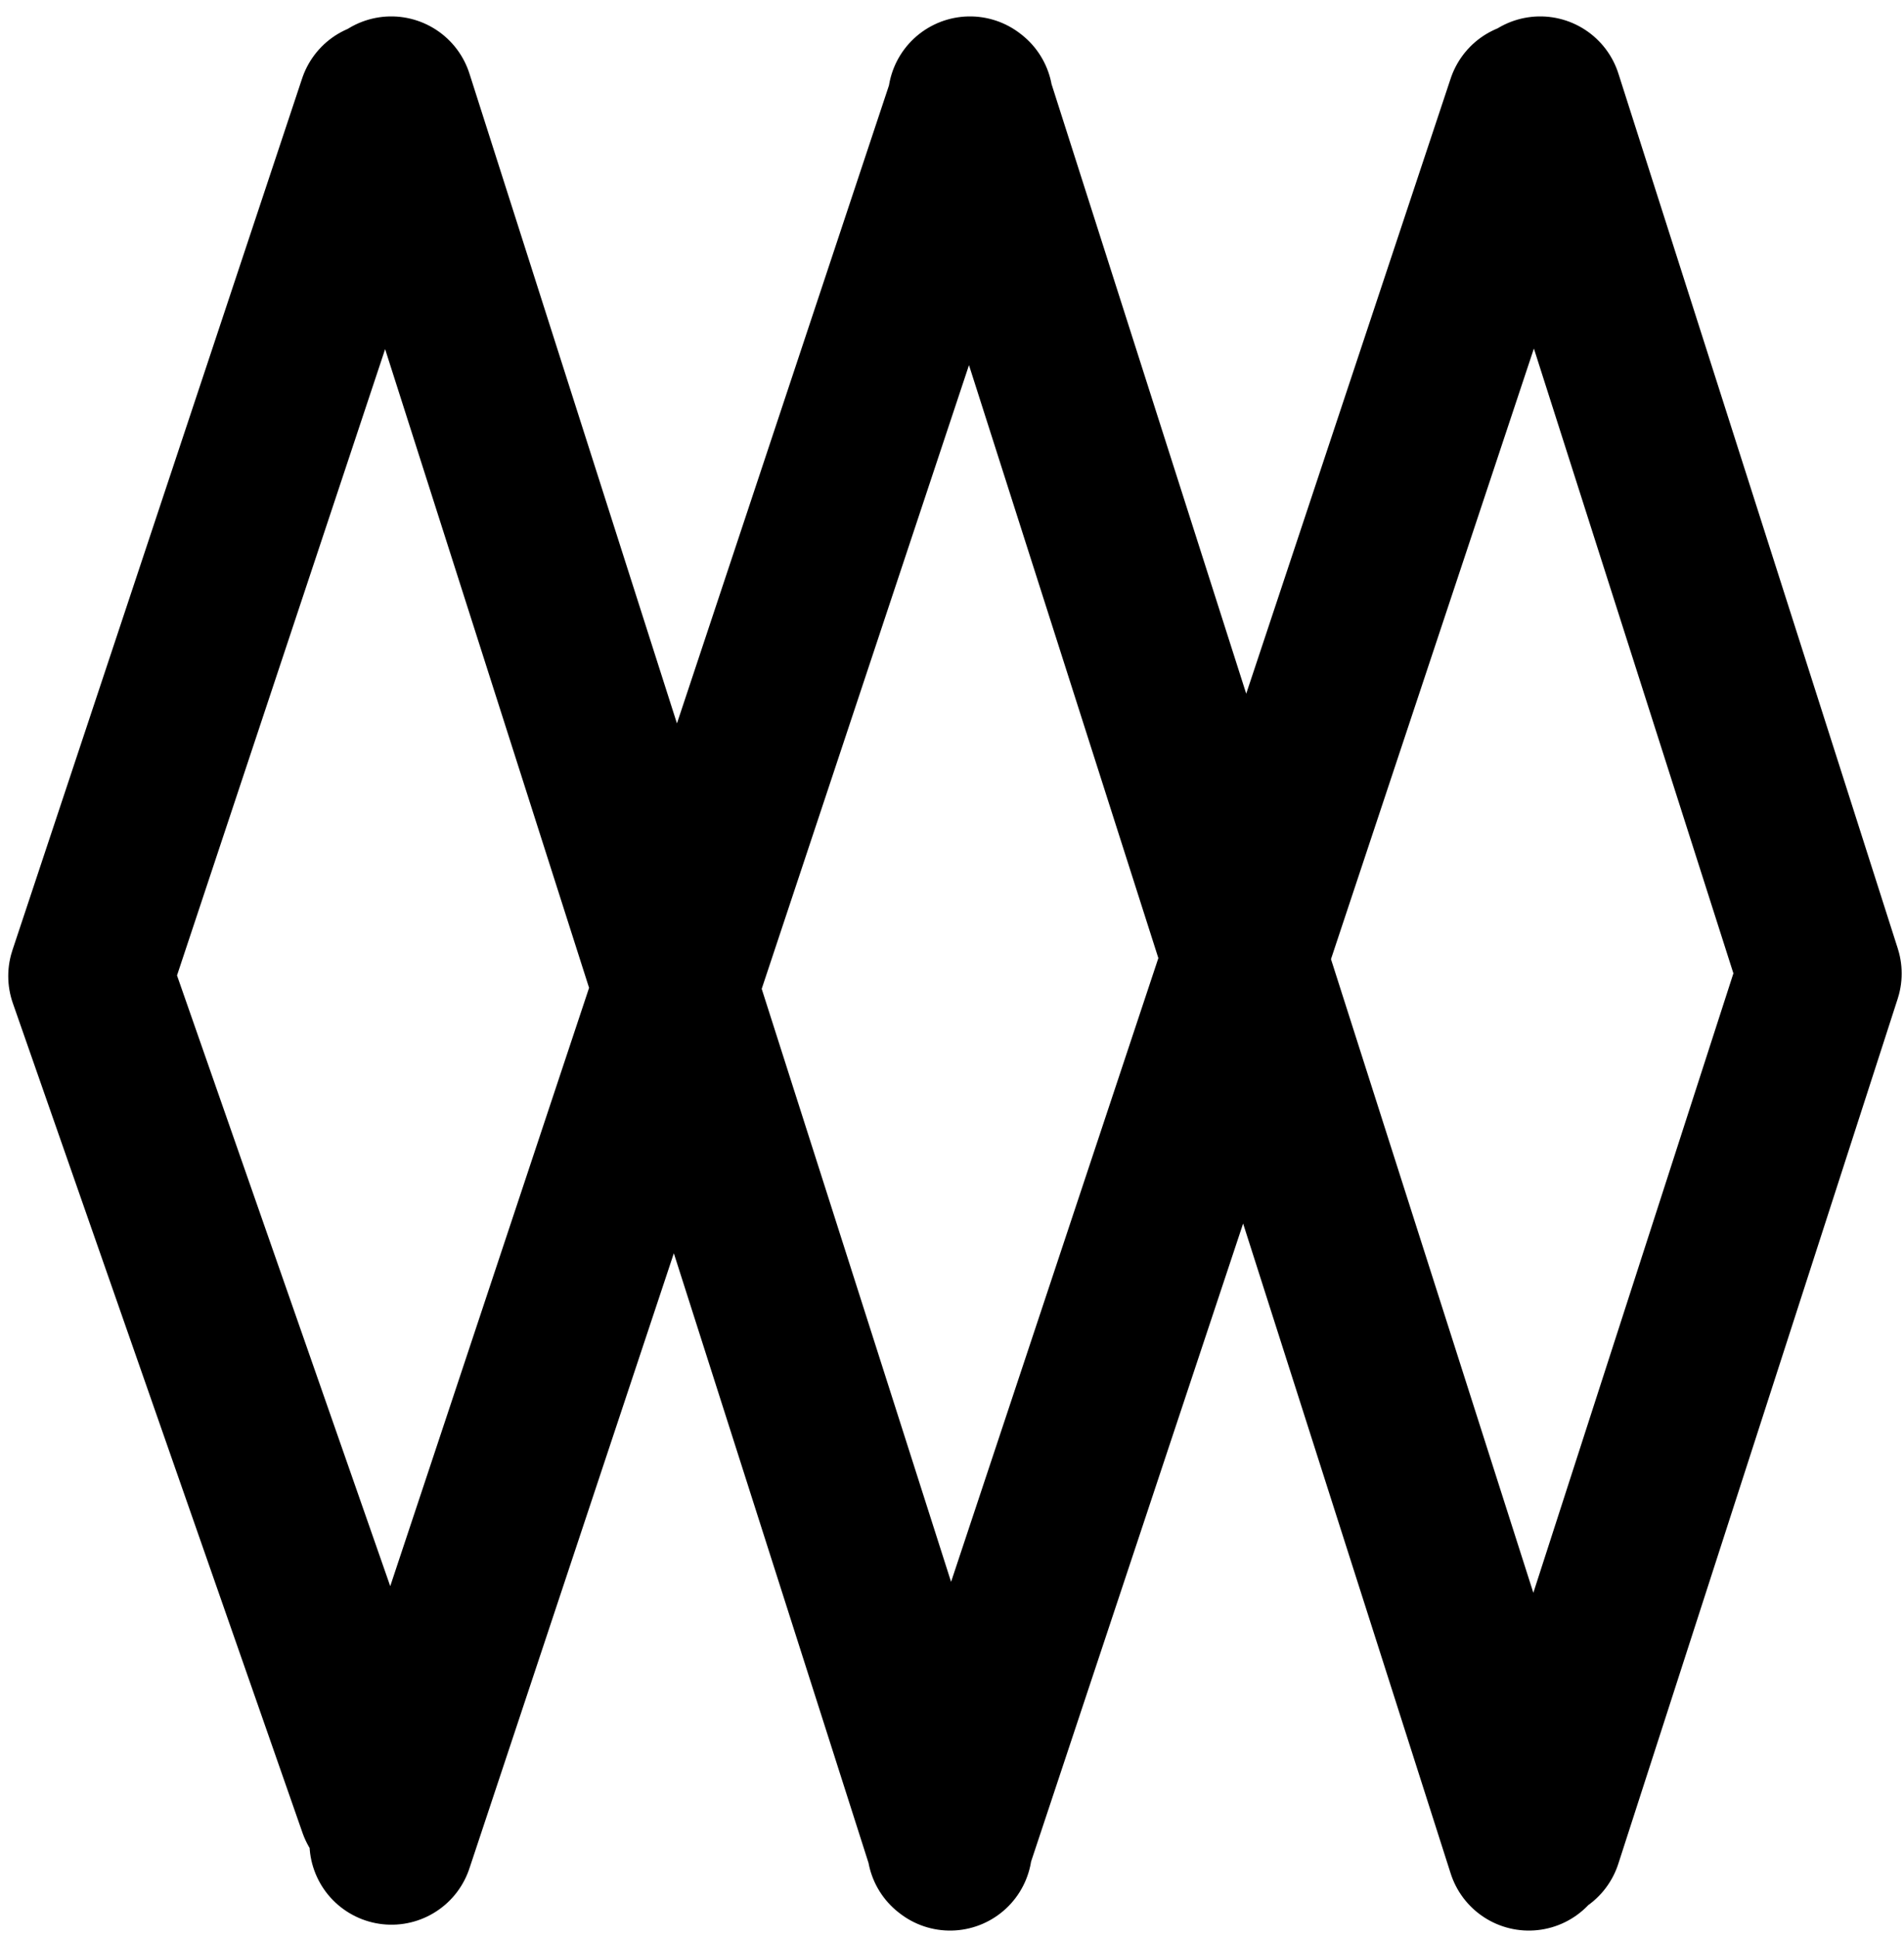 <svg width="58" height="59" viewBox="0 0 58 59" fill="none" xmlns="http://www.w3.org/2000/svg">
<path d="M29.575 3.021L11.926 56.123M46.572 56.302L29.548 3M28.914 56.281L46.563 3.179M11.918 3L28.941 56.302M11.575 55L2.751 29.73L11.575 3.179M46.918 3L55.429 29.651L46.918 56" stroke="black" stroke-width="5" stroke-linecap="round" stroke-linejoin="round"/>
</svg>
